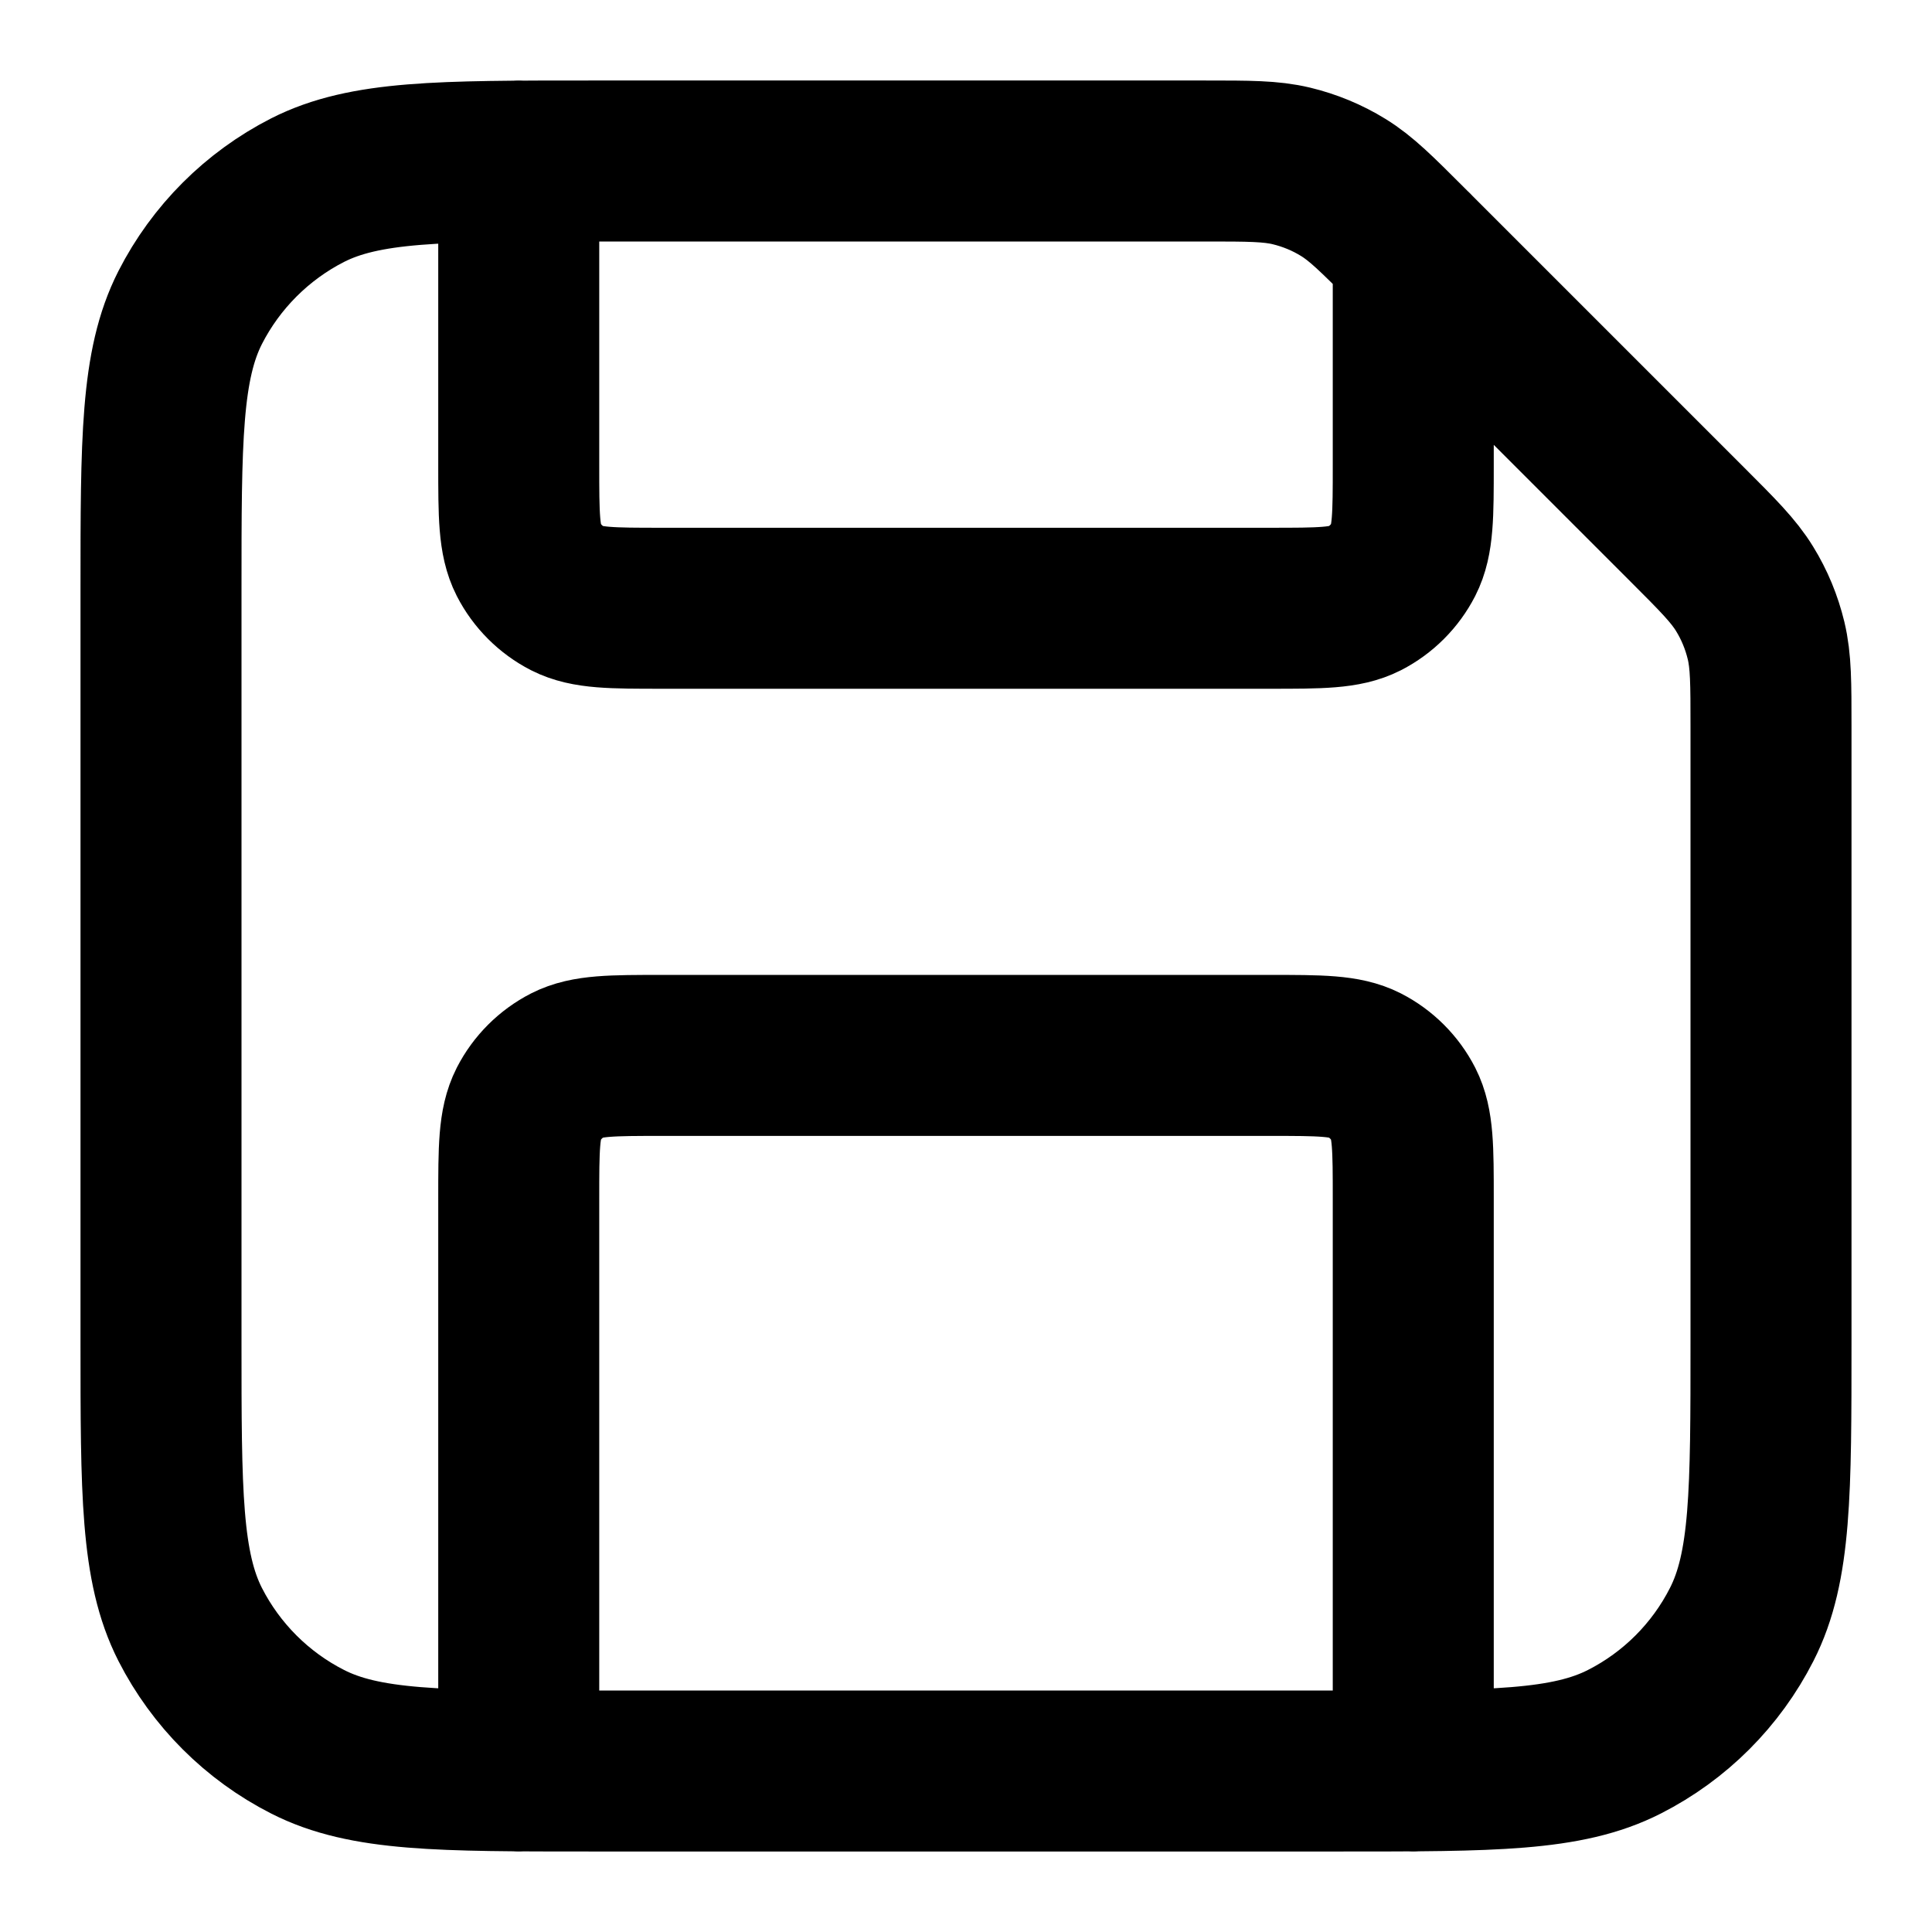 <svg width="18" height="18" viewBox="0 0 18 18" fill="none" xmlns="http://www.w3.org/2000/svg">
<path d="M4.833 1.5V4.333C4.833 4.8 4.833 5.033 4.924 5.212C5.004 5.368 5.132 5.496 5.288 5.576C5.467 5.667 5.7 5.667 6.167 5.667H11.833C12.3 5.667 12.533 5.667 12.712 5.576C12.868 5.496 12.996 5.368 13.076 5.212C13.167 5.033 13.167 4.8 13.167 4.333V2.333M13.167 16.5V11.167C13.167 10.7 13.167 10.467 13.076 10.288C12.996 10.132 12.868 10.004 12.712 9.924C12.533 9.833 12.3 9.833 11.833 9.833H6.167C5.7 9.833 5.467 9.833 5.288 9.924C5.132 10.004 5.004 10.132 4.924 10.288C4.833 10.467 4.833 10.7 4.833 11.167V16.5M16.5 6.771V12.5C16.5 13.9 16.5 14.6 16.227 15.135C15.988 15.605 15.605 15.988 15.135 16.227C14.6 16.5 13.9 16.5 12.5 16.5H5.5C4.1 16.5 3.4 16.5 2.865 16.227C2.395 15.988 2.012 15.605 1.772 15.135C1.5 14.6 1.5 13.9 1.5 12.5V5.5C1.5 4.1 1.5 3.4 1.772 2.865C2.012 2.395 2.395 2.012 2.865 1.772C3.4 1.5 4.1 1.5 5.5 1.5H11.229C11.636 1.5 11.84 1.5 12.032 1.546C12.202 1.587 12.365 1.654 12.514 1.746C12.682 1.849 12.826 1.993 13.114 2.281L15.719 4.886C16.007 5.174 16.151 5.318 16.254 5.486C16.346 5.635 16.413 5.798 16.454 5.968C16.5 6.16 16.5 6.364 16.5 6.771Z" stroke="black" stroke-width="1.5" stroke-linecap="round" stroke-linejoin="round"/>
</svg>
